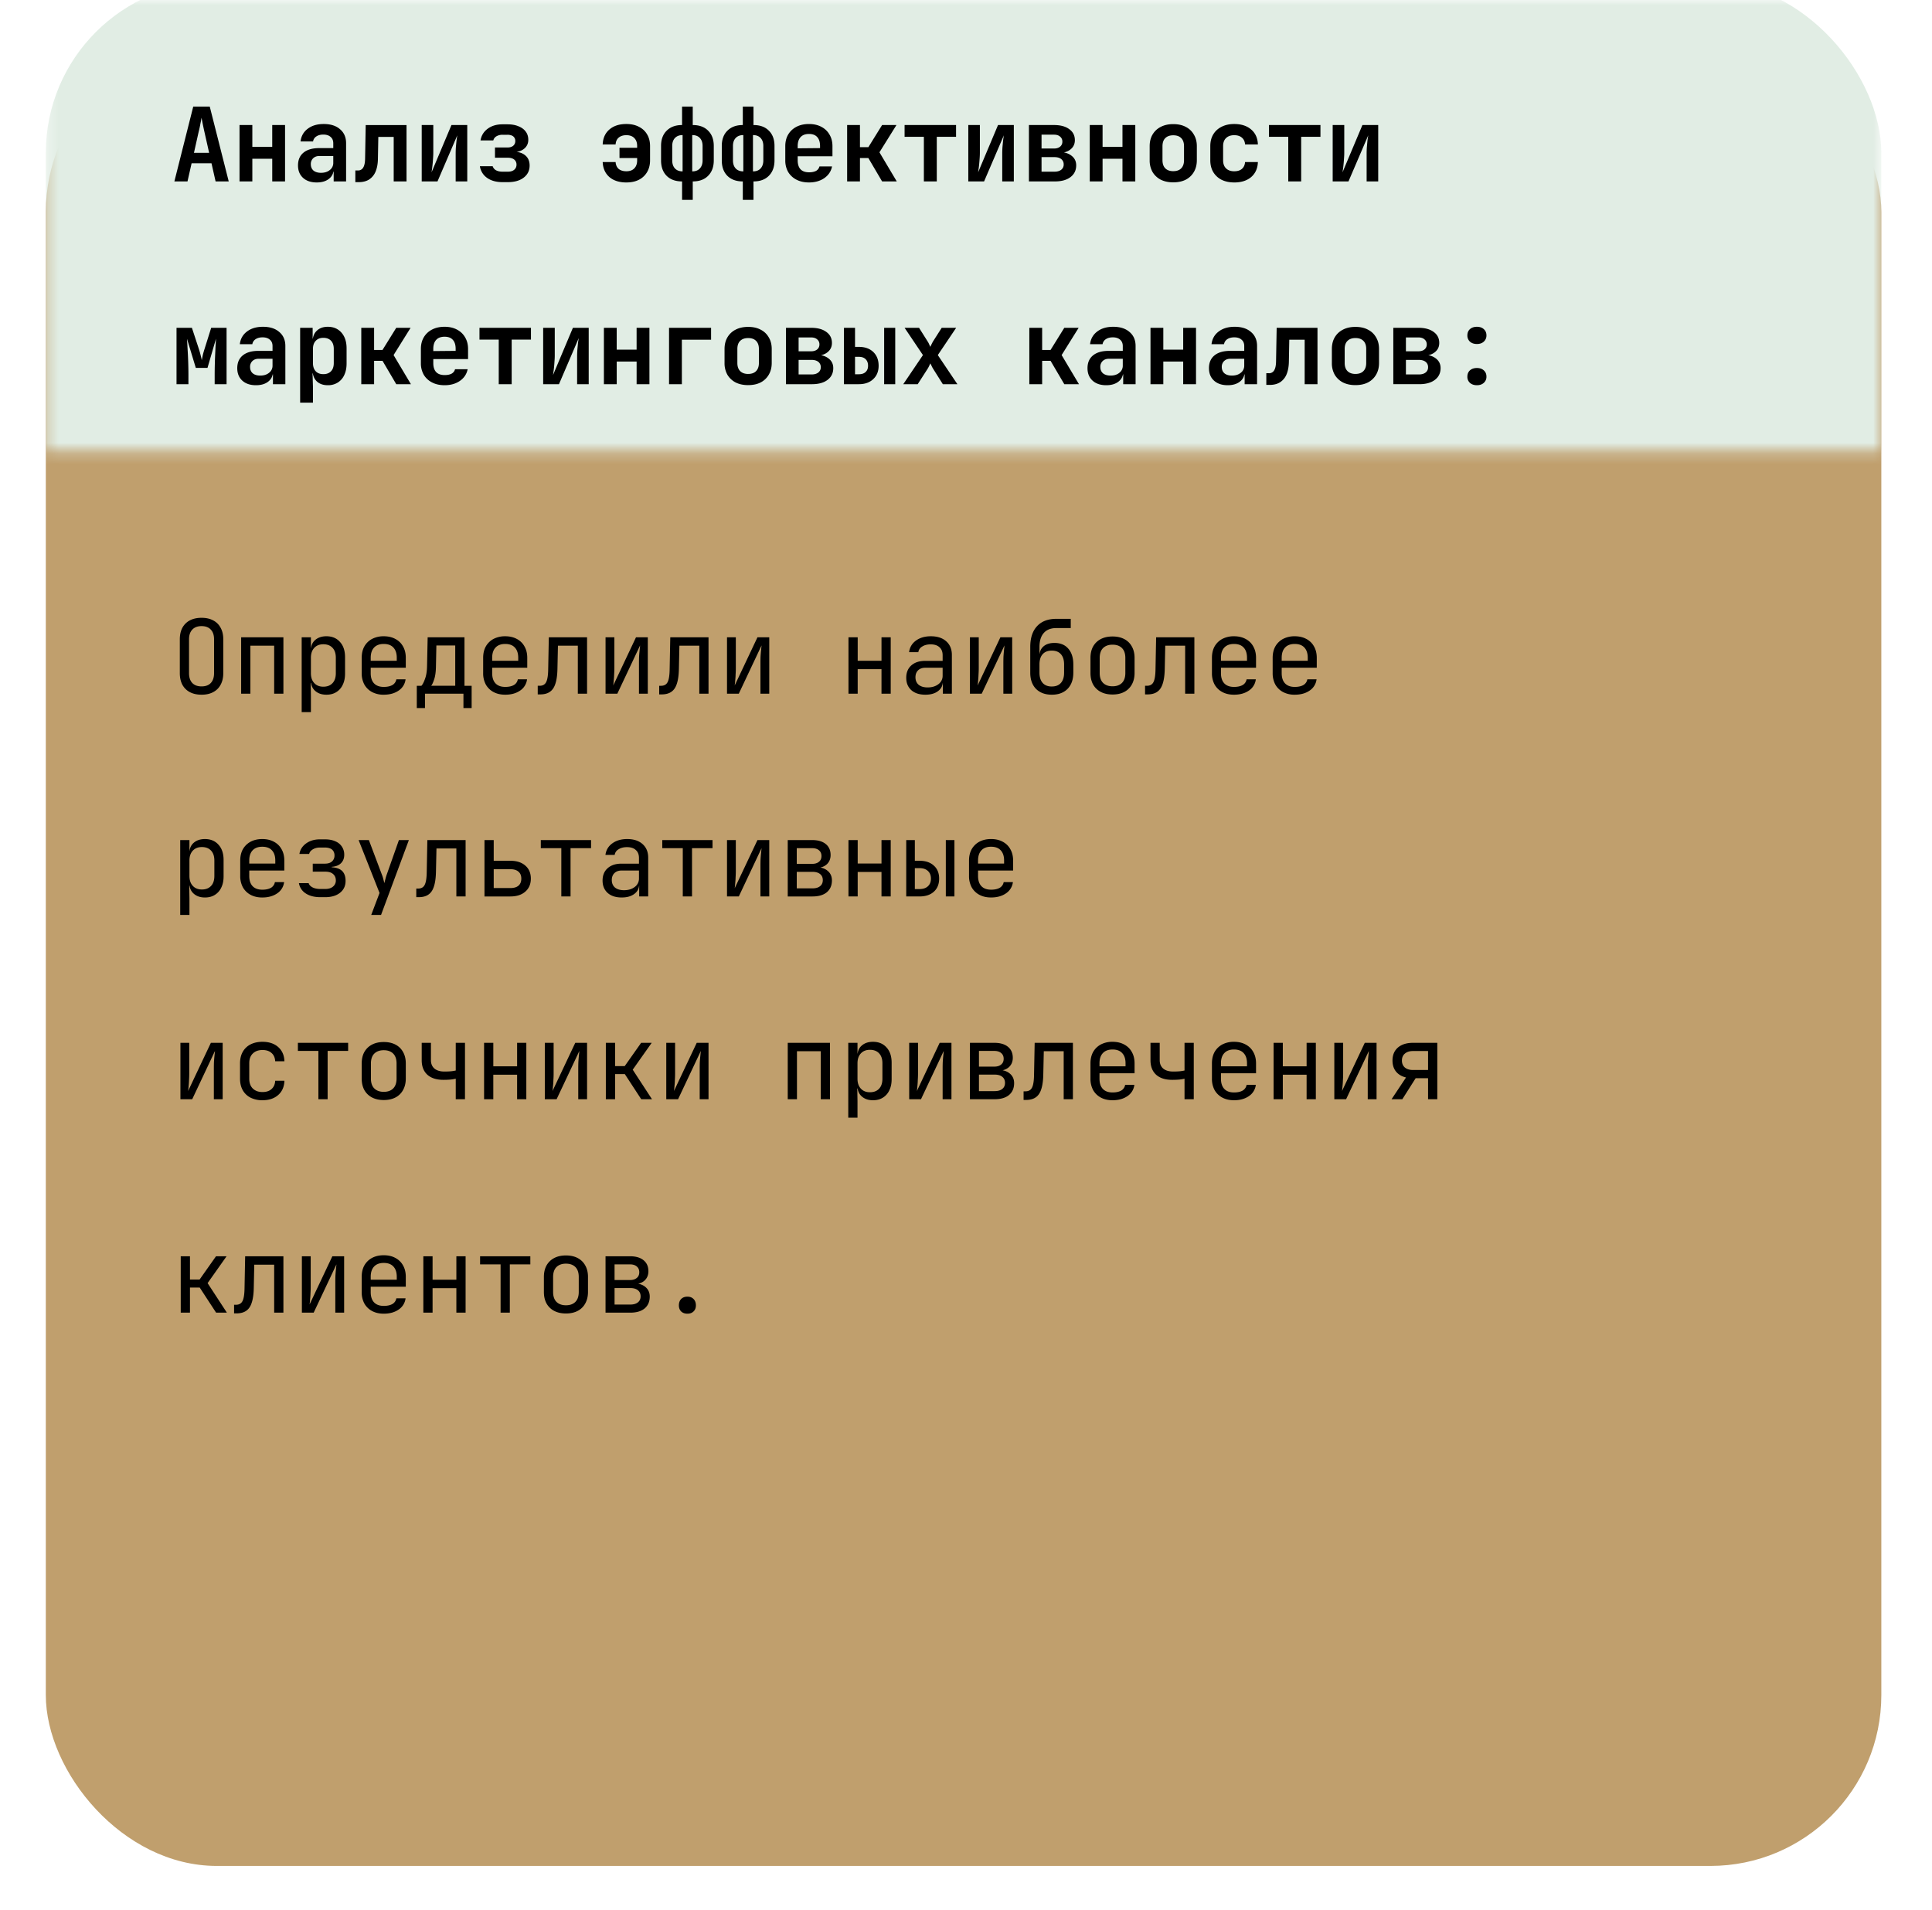 <svg width="181" height="179" fill="none" xmlns="http://www.w3.org/2000/svg"><g filter="url(#filter0_d_394_1466)"><rect x="4.292" width="171.961" height="171" rx="16.011" fill="#C09F6D"/></g><mask id="a" style="mask-type:alpha" maskUnits="userSpaceOnUse" x="4" y="0" width="173" height="43"><path fill="#C9D9CD" d="M4.292 0h171.961v42.27H4.292z"/></mask><g mask="url(#a)"><rect x="4.292" y="-1.69" width="171.961" height="118.355" rx="16.011" fill="#E1EDE4"/></g><path d="M16.336 17l1.768-7.013h1.547L21.428 17h-1.23l-.384-1.7H17.95l-.384 1.7h-1.23zm1.835-2.68h1.422l-.423-1.883a47.22 47.22 0 01-.182-.846 19.948 19.948 0 01-.106-.557c-.02.115-.054.301-.106.557-.044.25-.105.529-.182.836l-.423 1.893zM22.44 17v-5.284h1.2v2.046h1.864v-2.046h1.201V17h-1.2v-2.123H23.64V17h-1.201zm7.236.096c-.544 0-.973-.144-1.287-.432-.314-.288-.47-.676-.47-1.163 0-.518.172-.919.518-1.2.346-.282.836-.423 1.47-.423h1.316v-.452c0-.256-.083-.454-.25-.595-.166-.148-.394-.221-.682-.221-.262 0-.48.057-.653.173a.675.675 0 00-.308.47h-1.172c.058-.5.282-.896.673-1.19.39-.296.89-.443 1.499-.443.646 0 1.156.164 1.527.49.378.32.567.756.567 1.307V17H31.26v-.922h-.192l.192-.26c0 .391-.144.702-.432.932-.288.23-.672.346-1.153.346zm.394-.903c.34 0 .615-.086.826-.26a.82.82 0 00.327-.672v-.643h-1.297c-.243 0-.439.07-.586.21a.736.736 0 00-.22.558c0 .25.082.448.249.596.173.14.407.211.701.211zm3.22.874v-1.095h.241a.54.54 0 00.49-.26c.115-.179.176-.46.183-.845l.057-3.15h3.824V17h-1.201v-4.17h-1.441l-.039 2.105c-.012.46-.09.851-.23 1.172a1.609 1.609 0 01-.605.72c-.263.16-.583.24-.961.24h-.317zM39.509 17v-5.284h1.085v2.604c0 .166-.01.365-.028.595a13.998 13.998 0 01-.135 1.23l1.864-4.429h1.48V17h-1.086v-2.603c0-.173.006-.366.019-.577.02-.211.038-.42.058-.624.025-.205.05-.378.077-.519L40.987 17h-1.48zm7.563.067c-.576 0-1.054-.131-1.431-.394a1.621 1.621 0 01-.683-1.095h1.201a.645.645 0 00.308.375c.166.09.368.134.605.134h.51c.249 0 .444-.057.585-.173a.592.592 0 00.221-.48.586.586 0 00-.211-.48c-.141-.116-.34-.173-.596-.173h-1.21v-.96h1.162c.237 0 .42-.055.548-.164a.55.55 0 00.192-.442.524.524 0 00-.336-.519 1.062 1.062 0 00-.404-.067h-.451a1.1 1.1 0 00-.577.144.613.613 0 00-.288.384h-1.2c.076-.454.3-.82.672-1.095.371-.275.835-.413 1.392-.413h.452c.404 0 .75.06 1.038.183.294.115.522.281.682.5.16.21.24.467.24.768 0 .333-.122.605-.365.816-.244.212-.567.324-.97.336v-.038c.46.013.82.134 1.075.365.257.224.385.535.385.932 0 .474-.186.852-.557 1.134-.366.281-.859.422-1.48.422h-.51zm11.61.03c-.666 0-1.198-.17-1.595-.51-.39-.346-.599-.813-.624-1.403h1.21c.02.276.115.49.288.644.18.147.42.22.72.22.321 0 .568-.089.74-.268.18-.18.27-.432.27-.759v-.211h-1.653v-.961h1.653v-.163c0-.327-.09-.577-.27-.75-.172-.179-.419-.269-.74-.269-.3 0-.54.077-.72.23-.173.148-.269.36-.288.635h-1.21c.025-.59.233-1.054.624-1.393.397-.346.929-.519 1.595-.519.455 0 .845.087 1.172.26.333.166.589.403.768.71.186.308.279.676.279 1.105v1.326c0 .423-.093.791-.279 1.105a1.857 1.857 0 01-.768.72c-.327.167-.718.25-1.172.25zm5.219 1.632V17c-.615 0-1.099-.176-1.45-.528-.347-.353-.52-.833-.52-1.441v-1.355c0-.608.176-1.085.529-1.431.352-.353.832-.529 1.44-.529V9.987h1v1.73c.615 0 1.095.175 1.44.528.353.346.53.823.53 1.431v1.355c0 .608-.177 1.088-.53 1.44-.345.353-.825.529-1.44.529v1.73h-1zm.048-2.67v-3.401c-.301 0-.538.09-.711.269-.173.18-.26.429-.26.75v1.354c0 .32.087.573.26.759.173.179.41.268.71.268zm.903 0c.307 0 .544-.09.71-.27.174-.185.26-.438.26-.758v-1.355c0-.32-.086-.57-.26-.75-.166-.179-.403-.268-.71-.268v3.4zm4.738 2.67V17c-.614 0-1.098-.176-1.45-.528-.346-.353-.519-.833-.519-1.441v-1.355c0-.608.176-1.085.528-1.431.353-.353.833-.529 1.441-.529V9.987h1v1.73c.614 0 1.095.175 1.44.528.353.346.529.823.529 1.431v1.355c0 .608-.176 1.088-.529 1.44-.345.353-.826.529-1.44.529v1.73h-1zm.048-2.67v-3.401c-.3 0-.538.09-.71.269-.173.18-.26.429-.26.75v1.354c0 .32.087.573.26.759.172.179.41.268.71.268zm.903 0c.308 0 .545-.09.711-.27.173-.185.26-.438.26-.758v-1.355c0-.32-.087-.57-.26-.75-.166-.179-.403-.268-.71-.268v3.4zm5.248 1.037c-.448 0-.839-.086-1.172-.26a1.923 1.923 0 01-.778-.72 2.17 2.17 0 01-.269-1.095v-1.326c0-.416.09-.778.269-1.085.186-.314.445-.557.778-.73.333-.173.724-.26 1.172-.26.442 0 .826.087 1.153.26.333.172.59.416.769.73.185.307.278.669.278 1.085v.951h-3.257v.375c0 .371.09.653.27.845.179.186.444.279.797.279.269 0 .486-.045.653-.134a.642.642 0 00.317-.414h1.182c-.09.455-.333.82-.73 1.096-.391.269-.868.403-1.432.403zm1.038-3.122v-.288c0-.365-.087-.644-.26-.836-.173-.199-.432-.298-.778-.298-.346 0-.608.1-.788.298-.179.198-.269.48-.269.845v.202l2.181-.02-.086.097zM79.364 17v-5.284h1.201v2.075h.788l1.287-2.075h1.345l-1.594 2.556L84.014 17H82.64l-1.287-2.19h-.788V17h-1.2zm7.189 0v-4.179h-1.806v-1.105h4.822v1.105h-1.806V17h-1.21zm4.162 0v-5.284H91.8v2.604c0 .166-.01.365-.028.595a13.998 13.998 0 01-.135 1.23l1.864-4.429h1.48V17h-1.086v-2.603c0-.173.006-.366.019-.577.02-.211.038-.42.058-.624.025-.205.05-.378.076-.519L92.194 17h-1.48zm5.68 0v-5.284h2.344c.608 0 1.085.128 1.431.385.353.25.529.595.529 1.037 0 .359-.138.647-.413.865-.269.217-.628.326-1.076.326v-.086c.486 0 .877.115 1.172.346.294.224.442.525.442.903 0 .467-.18.835-.538 1.104-.353.27-.84.404-1.46.404h-2.431zm1.181-.913h1.211c.269 0 .48-.06.634-.182a.593.593 0 00.23-.49.613.613 0 00-.23-.51c-.154-.121-.365-.182-.634-.182h-1.21v1.364zm0-2.17h1.173c.237 0 .425-.058.566-.174a.576.576 0 00.212-.47.576.576 0 00-.212-.471c-.134-.122-.323-.183-.566-.183h-1.172v1.297zM102.094 17v-5.284h1.201v2.046h1.864v-2.046h1.201V17h-1.201v-2.123h-1.864V17h-1.201zm7.822.087c-.448 0-.838-.084-1.172-.25a1.943 1.943 0 01-.768-.72 2.2 2.2 0 01-.269-1.106v-1.306c0-.423.09-.788.269-1.095.186-.314.442-.554.768-.72.334-.174.724-.26 1.172-.26.455 0 .846.086 1.173.26.326.166.579.406.758.72.186.307.279.669.279 1.085v1.316c0 .423-.093.791-.279 1.105a1.871 1.871 0 01-.758.72c-.327.167-.718.25-1.173.25zm0-1.048c.321 0 .567-.086.74-.26.18-.178.269-.435.269-.768v-1.306c0-.34-.089-.596-.269-.769-.173-.173-.419-.259-.74-.259-.313 0-.56.086-.739.26-.18.172-.269.428-.269.768v1.306c0 .333.089.59.269.769.179.173.426.26.739.26zm5.709 1.057c-.448 0-.842-.083-1.181-.25a1.918 1.918 0 01-.778-.72c-.186-.314-.279-.682-.279-1.105v-1.326c0-.429.093-.797.279-1.104.185-.308.445-.545.778-.711.339-.173.733-.26 1.181-.26.666 0 1.198.173 1.595.519.397.34.605.804.625 1.393h-1.201c-.02-.275-.119-.487-.298-.634-.173-.154-.413-.23-.721-.23-.32 0-.573.089-.759.268-.185.173-.278.423-.278.75v1.335c0 .327.093.58.278.759.186.18.439.269.759.269.308 0 .548-.074.721-.221.179-.154.278-.368.298-.644h1.201c-.02.59-.228 1.057-.625 1.403-.397.34-.929.51-1.595.51zm5.066-.096v-4.179h-1.806v-1.105h4.822v1.105h-1.806V17h-1.21zm4.162 0v-5.284h1.085v2.604c0 .166-.009.365-.028.595a13.964 13.964 0 01-.135 1.23l1.864-4.429h1.479V17h-1.085v-2.603c0-.173.006-.366.019-.577l.057-.624c.026-.205.052-.378.077-.519L126.332 17h-1.479zM16.538 36v-5.284h1.441l.653 1.989c.07.218.128.423.173.615.051.192.083.336.096.432l.087-.432c.044-.192.102-.397.173-.615l.624-1.989h1.441V36h-1.114v-.903a45.428 45.428 0 01.038-1.71l.039-.894.048-.758-.798 2.737h-1.095l-.826-2.728c.02.27.038.602.058 1 .025.39.044.794.057 1.21.013.41.02.79.02 1.143V36h-1.115zm7.448.096c-.545 0-.974-.144-1.288-.432-.314-.288-.47-.676-.47-1.163 0-.518.173-.919.518-1.2.346-.282.836-.423 1.47-.423h1.316v-.452c0-.256-.083-.454-.25-.595-.166-.148-.393-.221-.681-.221-.263 0-.48.057-.654.173a.675.675 0 00-.307.47h-1.172c.057-.5.282-.896.672-1.19.39-.296.89-.443 1.499-.443.647 0 1.156.163 1.527.49.378.32.567.756.567 1.307V36h-1.162v-.922h-.192l.192-.26c0 .391-.144.702-.433.932-.288.23-.672.346-1.152.346zm.393-.903c.34 0 .615-.086.827-.26a.82.82 0 00.326-.672v-.644h-1.297c-.243 0-.438.071-.586.212a.736.736 0 00-.22.557c0 .25.083.448.25.596.172.14.406.211.7.211zm3.74 2.536v-7.013h1.172v1.009h.269l-.269.279c0-.43.128-.766.384-1.01.256-.249.602-.374 1.038-.374.531 0 .957.183 1.277.548.32.365.48.855.48 1.47v1.431c0 .41-.073.769-.22 1.076a1.623 1.623 0 01-.605.701 1.7 1.7 0 01-.932.25c-.436 0-.782-.122-1.038-.365-.256-.25-.384-.59-.384-1.018l.269.278h-.279l.039 1.259v1.48h-1.201zm2.171-2.67c.308 0 .548-.09.72-.27.174-.179.26-.435.26-.768v-1.326c0-.333-.086-.589-.26-.768-.172-.18-.412-.27-.72-.27-.3 0-.538.094-.71.28-.174.179-.26.432-.26.758v1.326c0 .327.086.583.26.769.172.179.41.269.71.269zm3.557.941v-5.284h1.201v2.075h.788l1.287-2.075h1.345l-1.595 2.556L38.497 36h-1.374l-1.287-2.19h-.788V36h-1.2zm7.803.096c-.448 0-.839-.086-1.172-.26a1.923 1.923 0 01-.778-.72 2.17 2.17 0 01-.269-1.095v-1.326c0-.416.09-.778.27-1.085.185-.314.444-.558.777-.73.333-.173.724-.26 1.172-.26.442 0 .826.087 1.153.26.333.172.59.416.769.73.185.307.278.669.278 1.085v.951h-3.257v.375c0 .371.09.653.27.845.179.186.445.279.797.279.269 0 .487-.045.653-.135a.642.642 0 00.317-.413h1.182c-.09.455-.333.82-.73 1.096-.391.269-.868.403-1.432.403zm1.038-3.122v-.288c0-.365-.087-.644-.26-.836-.172-.199-.432-.298-.778-.298-.346 0-.608.1-.788.298-.179.198-.269.48-.269.845v.202l2.181-.02-.086.097zM46.725 36v-4.179H44.92v-1.105h4.823v1.105h-1.806V36h-1.21zm4.162 0v-5.284h1.086v2.604c0 .166-.01.365-.029.595a10.96 10.96 0 01-.058.663c-.025.218-.05.407-.077.567l1.864-4.429h1.48V36h-1.086v-2.603c0-.173.007-.365.02-.577.018-.211.038-.42.057-.624a9.79 9.79 0 01.077-.519L52.367 36h-1.48zm5.69 0v-5.284h1.2v2.047h1.864v-2.047h1.201V36h-1.2v-2.123h-1.864V36h-1.201zm6.103 0v-5.284h3.938v1.115h-2.737V36H62.68zm7.409.087c-.448 0-.84-.084-1.172-.25a1.938 1.938 0 01-.769-.72 2.2 2.2 0 01-.269-1.106v-1.306c0-.423.09-.788.27-1.095a1.84 1.84 0 01.768-.72c.333-.174.724-.26 1.172-.26.455 0 .845.086 1.172.26.327.166.58.406.759.72.186.307.279.669.279 1.085v1.316c0 .423-.093.791-.28 1.105a1.848 1.848 0 01-.758.72c-.327.167-.717.25-1.172.25zm0-1.048c.32 0 .567-.086.74-.26.179-.178.269-.435.269-.768v-1.306c0-.34-.09-.596-.27-.769-.172-.173-.419-.259-.74-.259-.313 0-.56.086-.739.26-.18.172-.269.428-.269.768v1.306c0 .333.09.59.27.769.178.173.425.26.739.26zm3.547.961v-5.284h2.344c.609 0 1.086.128 1.432.385.352.25.528.595.528 1.037 0 .359-.138.647-.413.865-.269.217-.628.326-1.076.326v-.086c.487 0 .878.115 1.172.346.295.224.442.525.442.903 0 .467-.18.836-.538 1.105-.352.268-.839.403-1.46.403h-2.43zm1.182-.913h1.21c.27 0 .48-.06.634-.182a.593.593 0 00.231-.49.613.613 0 00-.23-.51c-.154-.121-.366-.182-.635-.182h-1.21v1.364zm0-2.17h1.172c.237 0 .426-.058.567-.174a.576.576 0 00.211-.47.576.576 0 00-.211-.471c-.135-.122-.324-.183-.567-.183h-1.172v1.297zM79.067 36v-5.284h1.037v1.787h.356c.57 0 1.021.16 1.354.48.333.32.5.75.5 1.288 0 .525-.17.944-.51 1.258-.333.314-.78.471-1.344.471h-1.393zm1.037-.932h.356c.275 0 .486-.07.634-.211.153-.141.23-.336.23-.586 0-.263-.077-.468-.23-.615-.148-.147-.36-.221-.634-.221h-.356v1.633zm2.728.932v-5.284h1.038V36h-1.038zm1.79 0l1.844-2.728-1.72-2.556h1.355l.817 1.297c.05.077.096.163.134.26l.106.23a7.646 7.646 0 01.24-.49l.826-1.297h1.355l-1.72 2.556L89.694 36H88.33l-.913-1.45a2.638 2.638 0 01-.144-.27 3.88 3.88 0 00-.115-.23l-.106.23a2.657 2.657 0 01-.144.27L85.976 36h-1.354zm11.811 0v-5.284h1.201v2.075h.788l1.287-2.075h1.345l-1.595 2.556L101.083 36h-1.374l-1.287-2.19h-.788V36h-1.2zm7.208.096c-.545 0-.974-.144-1.287-.432-.314-.288-.471-.676-.471-1.163 0-.518.173-.919.519-1.2.345-.282.835-.423 1.469-.423h1.317v-.452c0-.256-.084-.454-.25-.595-.167-.148-.394-.221-.682-.221-.263 0-.481.057-.654.173a.674.674 0 00-.307.47h-1.172c.058-.5.282-.896.672-1.19.391-.296.891-.443 1.499-.443.647 0 1.156.163 1.528.49.377.32.566.756.566 1.307V36h-1.162v-.922h-.192l.192-.26c0 .391-.144.702-.432.932-.289.23-.673.346-1.153.346zm.394-.903c.339 0 .615-.086.826-.26a.82.82 0 00.327-.672v-.644h-1.297c-.244 0-.439.071-.586.212a.733.733 0 00-.221.557c0 .25.083.448.249.596.173.14.407.211.702.211zm3.749.807v-5.284h1.201v2.047h1.863v-2.047h1.201V36h-1.201v-2.123h-1.863V36h-1.201zm7.236.096c-.544 0-.973-.144-1.287-.432-.314-.288-.471-.676-.471-1.163 0-.518.173-.919.519-1.2.346-.282.836-.423 1.47-.423h1.316v-.452c0-.256-.083-.454-.25-.595-.166-.148-.394-.221-.682-.221-.263 0-.48.057-.653.173a.676.676 0 00-.308.47h-1.172c.058-.5.282-.896.673-1.19.39-.296.89-.443 1.498-.443.647 0 1.156.163 1.528.49.378.32.567.756.567 1.307V36h-1.163v-.922h-.192l.192-.26c0 .391-.144.702-.432.932-.288.23-.673.346-1.153.346zm.394-.903c.339 0 .615-.086.826-.26a.82.82 0 00.327-.672v-.644h-1.297c-.243 0-.439.071-.586.212a.737.737 0 00-.221.557c0 .25.083.448.25.596.173.14.406.211.701.211zm3.221.874v-1.095h.24a.54.54 0 00.49-.26c.115-.179.176-.46.182-.845l.058-3.15h3.824V36h-1.201v-4.17h-1.441l-.039 2.105c-.013.46-.089.851-.23 1.172a1.604 1.604 0 01-.606.72c-.262.16-.582.24-.96.24h-.317zm8.35.02c-.448 0-.839-.084-1.172-.25a1.943 1.943 0 01-.768-.72 2.2 2.2 0 01-.269-1.106v-1.306c0-.423.09-.788.269-1.095.186-.314.442-.554.768-.72.333-.174.724-.26 1.172-.26.455 0 .846.086 1.172.26.327.166.58.406.759.72.186.307.279.669.279 1.085v1.316c0 .423-.093.791-.279 1.105a1.868 1.868 0 01-.759.72c-.326.167-.717.25-1.172.25zm0-1.048c.321 0 .567-.086.74-.26.18-.178.269-.435.269-.768v-1.306c0-.34-.089-.596-.269-.769-.173-.173-.419-.259-.74-.259-.313 0-.56.086-.739.26-.18.172-.269.428-.269.768v1.306c0 .333.089.59.269.769.179.173.426.26.739.26zm3.548.961v-5.284h2.344c.608 0 1.085.128 1.431.385.353.25.529.595.529 1.037 0 .359-.138.647-.413.865-.269.217-.628.326-1.076.326v-.086c.486 0 .877.115 1.172.346.294.224.442.525.442.903 0 .467-.18.836-.538 1.105-.353.268-.839.403-1.461.403h-2.43zm1.181-.913h1.211c.269 0 .48-.06.634-.182a.591.591 0 00.23-.49.612.612 0 00-.23-.51c-.154-.121-.365-.182-.634-.182h-1.211v1.364zm0-2.17h1.172c.237 0 .426-.058.567-.174a.576.576 0 00.212-.47.576.576 0 00-.212-.471c-.134-.122-.323-.183-.567-.183h-1.172v1.297zm6.651-.683c-.269 0-.487-.074-.653-.22a.775.775 0 01-.241-.587c0-.243.08-.439.241-.586.166-.147.384-.22.653-.22s.483.073.643.22c.167.147.25.343.25.586a.761.761 0 01-.25.586c-.16.148-.374.221-.643.221zm0 3.862c-.269 0-.487-.074-.653-.22a.756.756 0 01-.241-.587c0-.243.08-.439.241-.586.166-.147.384-.22.653-.22s.483.073.643.22c.167.147.25.343.25.586a.743.743 0 01-.25.586c-.16.147-.374.221-.643.221zm-119.483 29c-.423 0-.788-.08-1.095-.24a1.697 1.697 0 01-.701-.692c-.16-.307-.24-.67-.24-1.085v-3.17c0-.423.08-.785.24-1.086.166-.301.4-.532.7-.692.308-.16.673-.24 1.096-.24.423 0 .785.08 1.086.24.307.16.54.39.7.692.167.3.25.66.25 1.076v3.18c0 .416-.083.778-.25 1.085-.16.301-.393.532-.7.692-.301.16-.663.24-1.086.24zm0-.778c.378 0 .666-.106.865-.317.205-.218.307-.525.307-.922v-3.17c0-.398-.102-.702-.307-.913-.199-.218-.487-.327-.865-.327-.371 0-.66.109-.865.327-.204.211-.307.515-.307.912v3.17c0 .398.102.705.307.923.205.211.494.317.865.317zm3.71.682v-5.284h3.959V65h-.865v-4.496h-2.229V65h-.864zm5.671 1.73v-7.014h.865v1.009h.173l-.173.202c0-.404.131-.72.394-.951.269-.237.62-.356 1.056-.356.532 0 .955.176 1.268.529.32.345.48.823.48 1.431v1.547c0 .403-.073.752-.22 1.047a1.57 1.57 0 01-.605.682c-.257.16-.564.24-.923.24-.429 0-.778-.118-1.047-.355-.269-.237-.403-.554-.403-.951l.173.201h-.192l.019 1.201v1.537h-.865zm2.027-2.383c.365 0 .65-.11.855-.327.212-.218.317-.531.317-.941v-1.441c0-.41-.105-.724-.317-.942-.205-.218-.49-.326-.855-.326-.352 0-.634.112-.845.336-.212.224-.317.535-.317.932v1.44c0 .398.105.708.317.932.211.225.493.337.845.337zm5.661.75a2.31 2.31 0 01-1.095-.25 1.807 1.807 0 01-.72-.702 2.204 2.204 0 01-.25-1.066v-1.441c0-.41.083-.766.25-1.067a1.8 1.8 0 01.72-.701 2.31 2.31 0 011.095-.25c.416 0 .778.084 1.085.25.314.166.554.4.721.701.173.301.26.657.26 1.067v.931H34.73v.51c0 .416.106.736.317.96.211.218.512.327.903.327.333 0 .602-.058.807-.173a.763.763 0 00.375-.538h.864a1.472 1.472 0 01-.653 1.057c-.372.256-.836.384-1.393.384zm1.22-3.104v-.355c0-.417-.106-.737-.317-.961-.205-.224-.506-.336-.903-.336-.39 0-.692.112-.903.336-.211.224-.317.544-.317.96v.28h2.507l-.067.076zm1.876 4.352V64.26h.432c.109-.109.221-.323.336-.643.122-.32.186-.727.193-1.22l.057-2.68h3.449v4.543h.672v2.085h-.768V65h-3.603v1.345h-.768zm1.345-2.085h2.257v-3.775h-1.767l-.039 1.93c-.006.507-.06.917-.163 1.23-.102.314-.199.52-.288.615zm6.938.836c-.416 0-.781-.083-1.095-.25a1.807 1.807 0 01-.72-.701 2.204 2.204 0 01-.25-1.066v-1.441c0-.41.083-.766.25-1.067.172-.3.413-.535.72-.701a2.31 2.31 0 011.095-.25c.417 0 .778.084 1.086.25.314.166.554.4.72.701.173.301.26.657.26 1.067v.931H46.11v.51c0 .416.106.736.317.96.212.218.513.327.903.327.333 0 .602-.058.807-.173a.763.763 0 00.375-.538h.864a1.472 1.472 0 01-.653 1.057c-.371.256-.835.384-1.393.384zm1.22-3.103v-.355c0-.417-.105-.737-.317-.961-.205-.224-.506-.336-.903-.336-.39 0-.691.112-.903.336-.211.224-.317.544-.317.96v.28h2.508l-.068.076zm1.828 3.074v-.807h.173c.295 0 .5-.115.615-.346.122-.23.186-.643.192-1.239l.058-2.959h3.583V65h-.865v-4.496h-1.863l-.048 2.21c-.013.557-.077 1.008-.192 1.354-.11.346-.282.599-.52.76-.23.16-.534.24-.912.24h-.22zM56.731 65v-5.284h.826v2.882c0 .186-.007.381-.02.586-.006.205-.019.4-.038.586-.013.18-.029.333-.048.461l2.133-4.515h1.105V65h-.827v-2.882c0-.186.004-.381.01-.586.013-.205.029-.4.048-.586l.048-.47L57.835 65h-1.104zm5.026.067v-.807h.173c.295 0 .5-.115.615-.346.122-.23.186-.643.192-1.239l.058-2.959h3.583V65h-.864v-4.496H63.65l-.048 2.21c-.013.557-.077 1.008-.192 1.354-.11.346-.282.599-.519.76-.23.16-.535.24-.913.24h-.22zM68.11 65v-5.284h.826v2.882c0 .186-.006.381-.02.586-.005.205-.018.4-.037.586a6.21 6.21 0 01-.049.461l2.133-4.515h1.105V65h-.826v-2.882c0-.186.003-.381.01-.586.012-.205.028-.4.047-.586l.048-.47L69.215 65H68.11zm11.38 0v-5.284h.864v2.2h2.229v-2.2h.864V65h-.864v-2.296h-2.23V65h-.864zm7.207.096c-.557 0-.996-.14-1.316-.423-.32-.288-.48-.675-.48-1.162 0-.493.16-.88.48-1.163.32-.281.752-.422 1.296-.422h1.634v-.529c0-.326-.1-.576-.298-.749-.192-.18-.468-.269-.826-.269-.314 0-.577.067-.788.202a.718.718 0 00-.365.528h-.865c.058-.454.273-.816.644-1.085.371-.27.836-.404 1.393-.404.608 0 1.089.157 1.44.471.353.314.53.74.53 1.278V65h-.846v-1.009h-.144l.144-.144c0 .384-.15.689-.452.913-.294.224-.688.336-1.181.336zm.211-.682c.41 0 .746-.103 1.009-.307a.957.957 0 00.394-.788v-.75h-1.614c-.288 0-.516.08-.682.24-.167.16-.25.379-.25.654 0 .294.1.528.298.701.205.167.486.25.845.25zm3.96.586v-5.284h.827v2.882c0 .186-.007.381-.02.586-.006.205-.019.4-.038.586a6.1 6.1 0 01-.048.461l2.133-4.515h1.105V65H94v-2.882c0-.186.004-.381.01-.586.013-.205.029-.4.048-.586l.048-.47L91.973 65h-1.105zm7.67.096c-.622 0-1.115-.183-1.48-.547-.359-.372-.538-.878-.538-1.518v-2.402c0-.846.211-1.495.634-1.95.422-.461 1.028-.692 1.816-.692h1.344v.865H98.97c-.52 0-.913.153-1.182.46-.27.302-.404.74-.404 1.317v.624h.135l-.135.193c.007-.378.135-.673.385-.884.25-.212.589-.317 1.018-.317.557 0 .99.179 1.297.538.314.358.471.851.471 1.48v.768c0 .429-.08.797-.241 1.104-.16.308-.39.545-.691.711-.301.167-.663.25-1.086.25zm0-.769c.37 0 .656-.112.854-.336.199-.224.298-.544.298-.96v-.769c0-.416-.1-.736-.298-.96-.198-.225-.483-.337-.855-.337-.371 0-.656.112-.855.336-.198.218-.298.538-.298.961v.769c0 .416.1.736.298.96.199.224.484.337.855.337zm5.689.75c-.423 0-.788-.08-1.095-.24a1.742 1.742 0 01-.721-.692c-.166-.307-.25-.67-.25-1.086v-1.402c0-.423.084-.785.25-1.086.173-.3.413-.531.721-.691.307-.16.672-.24 1.095-.24.423 0 .788.08 1.095.24.307.16.544.39.711.691.173.301.259.66.259 1.076v1.412c0 .417-.086.779-.259 1.086a1.689 1.689 0 01-.711.692c-.307.16-.672.24-1.095.24zm0-.769c.378 0 .672-.105.884-.317.211-.211.317-.522.317-.932v-1.402c0-.41-.106-.72-.317-.932-.212-.211-.506-.317-.884-.317-.372 0-.666.106-.884.317-.211.211-.317.522-.317.932v1.402c0 .41.106.72.317.932.218.212.512.317.884.317zm3.048.76v-.808h.173c.294 0 .499-.115.614-.346.122-.23.186-.643.193-1.239l.057-2.959h3.583V65h-.864v-4.496h-1.864l-.048 2.21c-.013.557-.077 1.008-.192 1.354-.109.346-.282.599-.519.76-.23.16-.535.24-.912.24h-.221zm8.331.028c-.416 0-.781-.083-1.095-.25a1.812 1.812 0 01-.721-.701 2.21 2.21 0 01-.249-1.066v-1.441c0-.41.083-.766.249-1.067.173-.3.414-.535.721-.701a2.31 2.31 0 011.095-.25c.416 0 .778.084 1.086.25.314.166.554.4.72.701.173.301.26.657.26 1.067v.931h-3.286v.51c0 .416.106.736.317.96.211.218.512.327.903.327.333 0 .602-.058.807-.173a.764.764 0 00.375-.538h.864a1.469 1.469 0 01-.653 1.057c-.371.256-.836.384-1.393.384zm1.22-3.103v-.355c0-.417-.105-.737-.317-.961-.205-.224-.506-.336-.903-.336-.391 0-.692.112-.903.336-.211.224-.317.544-.317.96v.28h2.507l-.067.076zm4.47 3.103a2.3 2.3 0 01-1.095-.25 1.806 1.806 0 01-.721-.701 2.21 2.21 0 01-.25-1.066v-1.441c0-.41.084-.766.25-1.067.173-.3.413-.535.721-.701a2.3 2.3 0 011.095-.25c.416 0 .778.084 1.085.25.314.166.554.4.721.701.173.301.259.657.259 1.067v.931h-3.285v.51c0 .416.105.736.317.96.211.218.512.327.903.327.333 0 .602-.058.807-.173a.76.76 0 00.374-.538h.865a1.472 1.472 0 01-.653 1.057c-.372.256-.836.384-1.393.384zm1.22-3.103v-.355c0-.417-.106-.737-.317-.961-.205-.224-.506-.336-.903-.336-.391 0-.692.112-.903.336-.212.224-.317.544-.317.96v.28h2.507l-.067.076zM16.884 85.73v-7.013h.864v1.009h.173l-.173.202c0-.404.132-.72.394-.951.27-.237.622-.356 1.057-.356.532 0 .954.176 1.268.529.32.345.48.823.48 1.431v1.547c0 .403-.073.752-.22 1.047a1.57 1.57 0 01-.606.682c-.256.16-.563.24-.922.24-.43 0-.778-.118-1.047-.355-.27-.237-.404-.554-.404-.951l.173.201h-.192l.02 1.201v1.537h-.865zm2.027-2.382c.365 0 .65-.11.855-.327.211-.218.317-.531.317-.941v-1.441c0-.41-.106-.724-.317-.942-.205-.218-.49-.326-.855-.326-.352 0-.634.112-.846.336-.21.224-.317.535-.317.932v1.44c0 .398.106.708.317.932.212.225.494.337.846.337zm5.66.75c-.416 0-.78-.084-1.095-.25a1.807 1.807 0 01-.72-.702 2.204 2.204 0 01-.25-1.066v-1.441c0-.41.084-.766.25-1.067.173-.3.413-.534.72-.701.314-.166.68-.25 1.096-.25.416 0 .778.084 1.085.25.314.166.554.4.72.701.174.301.26.657.26 1.067v.931h-3.285v.51c0 .416.105.736.317.96.211.218.512.327.903.327.333 0 .602-.058.807-.173a.763.763 0 00.374-.538h.865a1.472 1.472 0 01-.653 1.057c-.372.256-.836.384-1.393.384zm1.22-3.104v-.355c0-.417-.105-.737-.316-.961-.205-.224-.506-.336-.903-.336-.391 0-.692.112-.903.336-.212.224-.317.544-.317.96v.28h2.507l-.067.076zm4.22 3.074c-.557 0-1.015-.118-1.373-.355a1.412 1.412 0 01-.634-.96h.912c.045.16.164.29.356.393.198.103.445.154.74.154h.451c.314 0 .557-.074.73-.221a.71.71 0 00.27-.577c0-.256-.087-.458-.26-.605-.167-.147-.413-.22-.74-.22h-1.162v-.75h1.133c.295 0 .519-.07.673-.212a.72.72 0 00.23-.557.727.727 0 00-.105-.403.61.61 0 00-.298-.25 1.243 1.243 0 00-.49-.086h-.48a1.23 1.23 0 00-.663.172c-.186.116-.298.257-.337.423h-.912c.064-.397.272-.724.624-.98.353-.256.782-.384 1.288-.384h.48c.378 0 .701.06.97.183a1.321 1.321 0 01.835 1.277c0 .314-.102.574-.307.778-.204.199-.493.311-.864.337v.038c.455.032.785.154.99.365.204.212.307.516.307.913 0 .467-.173.839-.519 1.114-.346.276-.81.413-1.393.413h-.451zm4.768 1.662l.778-2.056-1.96-4.957h.961l1.23 3.267a2.9 2.9 0 01.125.393l.096.375c.025-.102.057-.227.096-.375.038-.153.077-.285.115-.393l1.153-3.267h.932L35.7 85.73h-.922zm4.22-1.662v-.807h.173c.294 0 .5-.115.614-.346.122-.23.186-.643.193-1.239l.057-2.959h3.584V84h-.865v-4.496h-1.864l-.048 2.21c-.013.557-.077 1.008-.192 1.354-.109.346-.282.599-.519.76-.23.16-.534.24-.912.24h-.221zm6.39-.067v-5.284h.865v1.94h1.557c.595 0 1.063.151 1.402.452.346.295.519.702.519 1.22 0 .513-.173.92-.519 1.22-.346.302-.813.452-1.402.452H45.39zm.865-.788h1.557c.333 0 .586-.073.759-.22.179-.154.269-.375.269-.664 0-.288-.09-.505-.27-.653-.172-.153-.425-.23-.758-.23h-1.557v1.767zm6.334.788v-4.525h-1.922v-.759h4.708v.76h-1.922V84h-.864zm5.66.096c-.557 0-.995-.14-1.316-.423-.32-.288-.48-.675-.48-1.162 0-.493.16-.88.48-1.162.32-.282.753-.423 1.297-.423h1.633v-.529c0-.326-.099-.576-.297-.749-.192-.18-.468-.269-.827-.269-.313 0-.576.067-.787.202a.717.717 0 00-.365.528h-.865c.058-.454.272-.816.644-1.085.371-.27.835-.404 1.393-.404.608 0 1.088.157 1.44.471.353.314.529.74.529 1.278V84h-.845v-1.009h-.145l.145-.144c0 .385-.15.689-.452.913-.294.224-.688.336-1.181.336zm.212-.682c.41 0 .746-.103 1.008-.307a.957.957 0 00.394-.788v-.75h-1.614c-.288 0-.515.08-.682.24-.166.16-.25.379-.25.654 0 .294.1.528.298.701.205.167.487.25.846.25zm5.507.586v-4.525h-1.921v-.759h4.707v.76h-1.921V84h-.865zm4.143 0v-5.284h.826v2.882c0 .186-.006.381-.02.586-.005.205-.018.4-.037.586-.013.18-.03.333-.049.462l2.133-4.516h1.105V84h-.826v-2.882c0-.186.003-.381.01-.586.012-.205.028-.4.047-.586l.048-.47L69.215 84H68.11zm5.69 0v-5.284h2.286c.55 0 .977.125 1.278.375.3.243.451.586.451 1.028 0 .365-.125.66-.374.884-.25.217-.58.326-.99.326v-.076c.448 0 .807.112 1.076.336.275.224.413.525.413.903 0 .474-.16.845-.48 1.114-.32.263-.769.394-1.345.394H73.8zm.845-.759h1.47c.307 0 .544-.067.71-.202.174-.134.26-.323.26-.567 0-.25-.086-.441-.26-.576-.166-.134-.403-.202-.71-.202h-1.47v1.547zm0-2.296h1.441c.269 0 .48-.064.634-.192.16-.128.24-.308.24-.538 0-.23-.077-.41-.23-.538-.154-.135-.369-.202-.644-.202h-1.441v1.47zM79.489 84v-5.284h.865v2.2h2.229v-2.2h.864V84h-.864v-2.296h-2.23V84h-.864zm5.411 0v-5.284h.807v1.94h.433c.57 0 1.018.151 1.344.452.334.295.5.702.5 1.22 0 .52-.166.93-.5 1.23-.326.295-.774.442-1.344.442H84.9zm.807-.692h.433c.339 0 .602-.086.787-.26.192-.172.288-.412.288-.72 0-.307-.096-.547-.288-.72-.185-.173-.448-.26-.787-.26h-.433v1.96zM88.61 84v-5.284h.806V84h-.806zm4.239.096c-.417 0-.782-.083-1.096-.25a1.807 1.807 0 01-.72-.701 2.203 2.203 0 01-.25-1.066v-1.441c0-.41.083-.766.25-1.067.173-.3.413-.534.72-.701.314-.166.68-.25 1.096-.25.416 0 .778.084 1.085.25.314.166.554.4.72.701.173.301.26.657.26 1.067v.931h-3.285v.51c0 .416.105.736.317.96.21.218.512.327.903.327.333 0 .602-.058.806-.173a.764.764 0 00.375-.538h.865a1.472 1.472 0 01-.654 1.057c-.37.256-.835.384-1.392.384zm1.22-3.103v-.355c0-.417-.106-.737-.317-.961-.205-.224-.506-.336-.904-.336-.39 0-.691.112-.902.336-.212.224-.317.544-.317.96v.28h2.507l-.067.076zM16.903 103v-5.284h.826v2.882c0 .186-.006.381-.019.586a8.66 8.66 0 01-.038.586 6.21 6.21 0 01-.049.461l2.133-4.515h1.105V103h-.826v-2.882c0-.186.003-.381.01-.586.012-.205.028-.4.047-.586l.049-.47L18.008 103h-1.105zm7.688.096a2.46 2.46 0 01-1.114-.24 1.73 1.73 0 01-.73-.692c-.174-.307-.26-.669-.26-1.085v-1.441c0-.423.087-.785.26-1.086a1.73 1.73 0 01.73-.692c.32-.16.691-.24 1.114-.24.608 0 1.098.163 1.47.49.371.327.567.772.586 1.335h-.865c-.02-.339-.134-.598-.346-.778-.205-.185-.486-.278-.845-.278-.378 0-.679.109-.903.326-.224.212-.336.516-.336.913v1.451c0 .397.112.704.336.922.224.218.525.327.903.327.358 0 .64-.093.845-.279.212-.186.327-.445.346-.778h.865c-.02.563-.215 1.008-.586 1.335-.372.327-.862.49-1.47.49zm5.238-.096v-4.525h-1.921v-.759h4.707v.76h-1.921V103h-.865zm6.122.077c-.423 0-.788-.08-1.095-.24a1.744 1.744 0 01-.72-.692c-.167-.307-.25-.669-.25-1.086v-1.402c0-.423.083-.785.25-1.086.172-.3.412-.531.72-.691.307-.16.672-.24 1.095-.24.423 0 .788.08 1.095.24.308.16.544.39.711.691.173.301.26.66.26 1.076v1.412c0 .417-.087.779-.26 1.086a1.684 1.684 0 01-.71.692c-.308.16-.673.24-1.096.24zm0-.769c.378 0 .672-.105.884-.317.211-.211.317-.522.317-.932v-1.402c0-.41-.106-.72-.317-.932-.212-.211-.506-.317-.884-.317-.371 0-.666.106-.884.317-.211.211-.317.522-.317.932v1.402c0 .41.106.721.317.932.218.212.513.317.884.317zm6.746.692v-1.921a4.418 4.418 0 01-.47.077 7.097 7.097 0 01-.654.028c-.653.007-1.162-.15-1.527-.47-.359-.327-.538-.782-.538-1.365v-1.633h.865v1.633c0 .327.108.586.326.779.224.185.532.278.922.278.27 0 .497-.009.682-.029a3.49 3.49 0 00.394-.067v-2.594h.865V103h-.865zm2.654 0v-5.284h.865v2.2h2.229v-2.2h.864V103h-.864v-2.296h-2.23V103h-.864zm5.69 0v-5.284h.826v2.882c0 .186-.006.381-.02.586a7.067 7.067 0 01-.038.586c-.012.18-.028.333-.047.461l2.132-4.515H55V103h-.826v-2.882c0-.186.003-.381.01-.586.012-.205.028-.4.047-.586l.048-.47L52.146 103H51.04zm5.718 0v-5.284h.865v2.181h.903l1.537-2.18h.99l-1.778 2.516L61.082 103h-1.008l-1.537-2.354h-.913V103h-.865zm5.661 0v-5.284h.826v2.882c0 .186-.006.381-.019.586a8.055 8.055 0 01-.038.586c-.013.18-.029.333-.048.461l2.133-4.515h1.104V103h-.826v-2.882c0-.186.003-.381.01-.586.013-.205.029-.4.048-.586l.048-.47L63.525 103H62.42zm11.38 0v-5.284h3.958V103h-.865v-4.496h-2.229V103H73.8zm5.67 1.729v-7.013h.865v1.009h.172l-.172.202c0-.404.13-.72.394-.951.269-.237.62-.356 1.056-.356.532 0 .955.176 1.268.529.32.345.48.823.48 1.431v1.547c0 .403-.073.752-.22 1.047a1.573 1.573 0 01-.606.682c-.256.16-.563.24-.922.24-.429 0-.778-.118-1.047-.355-.269-.237-.403-.554-.403-.951l.172.201h-.192l.02 1.201v1.537h-.865zm2.027-2.382c.365 0 .65-.109.855-.327.211-.218.317-.531.317-.941v-1.441c0-.41-.106-.724-.317-.942-.205-.218-.49-.326-.855-.326-.352 0-.634.112-.845.336-.212.224-.317.535-.317.932v1.441c0 .397.105.707.317.932.211.224.493.336.845.336zm3.682.653v-5.284h.826v2.882c0 .186-.006.381-.02.586a8.16 8.16 0 01-.038.586c-.012.18-.028.333-.048.461l2.133-4.515h1.105V103h-.826v-2.882c0-.186.003-.381.01-.586.012-.205.028-.4.047-.586l.048-.47L86.284 103h-1.105zm5.69 0v-5.284h2.286c.55 0 .977.125 1.278.375.3.243.451.586.451 1.028 0 .365-.125.66-.374.884-.25.217-.58.326-.99.326v-.077c.448 0 .807.113 1.076.337.275.224.413.525.413.903 0 .474-.16.845-.48 1.114-.32.263-.769.394-1.345.394h-2.316zm.845-.759h1.47c.307 0 .544-.067.71-.202.174-.134.26-.323.26-.566 0-.25-.086-.442-.26-.577-.166-.134-.403-.202-.71-.202h-1.47v1.547zm0-2.296h1.441c.269 0 .48-.064.634-.192.16-.128.24-.308.24-.538 0-.23-.077-.41-.23-.538-.154-.135-.369-.202-.644-.202h-1.441v1.47zm4.181 3.122v-.807h.173c.295 0 .5-.115.615-.346.122-.23.186-.643.192-1.239l.058-2.959h3.583V103h-.864v-4.496h-1.864l-.048 2.21c-.013.557-.077 1.008-.192 1.354-.11.346-.282.599-.52.759-.23.16-.534.24-.912.24h-.22zm8.332.029c-.416 0-.782-.083-1.095-.25a1.802 1.802 0 01-.721-.701 2.209 2.209 0 01-.25-1.066v-1.441c0-.41.084-.766.25-1.067.173-.3.413-.534.721-.701a2.3 2.3 0 011.095-.25c.416 0 .778.084 1.085.25.314.166.554.4.721.701.173.301.259.657.259 1.067v.931h-3.285v.51c0 .416.105.736.317.96.211.218.512.327.903.327.333 0 .602-.058.807-.173a.76.76 0 00.374-.538h.865a1.473 1.473 0 01-.653 1.057c-.372.256-.836.384-1.393.384zm1.22-3.103v-.355c0-.417-.106-.737-.317-.961-.205-.224-.506-.336-.903-.336-.391 0-.692.112-.903.336-.212.224-.317.544-.317.96v.28h2.507l-.067.076zm5.526 3.007v-1.921a4.418 4.418 0 01-.47.077 7.106 7.106 0 01-.654.028c-.653.007-1.162-.15-1.527-.47-.359-.327-.538-.782-.538-1.365v-1.633h.864v1.633c0 .327.109.586.327.779.224.185.532.278.922.278.269 0 .497-.009.682-.029.193-.025.324-.048.394-.067v-2.594h.865V103h-.865zm4.633.096c-.416 0-.781-.083-1.095-.25a1.808 1.808 0 01-.721-.701 2.208 2.208 0 01-.249-1.066v-1.441c0-.41.083-.766.249-1.067.173-.3.414-.534.721-.701a2.31 2.31 0 011.095-.25c.416 0 .778.084 1.086.25.314.166.554.4.72.701.173.301.26.657.26 1.067v.931h-3.286v.51c0 .416.106.736.317.96.211.218.512.327.903.327.333 0 .602-.058.807-.173a.765.765 0 00.375-.538h.864a1.47 1.47 0 01-.653 1.057c-.371.256-.836.384-1.393.384zm1.22-3.103v-.355c0-.417-.105-.737-.317-.961-.205-.224-.506-.336-.903-.336-.391 0-.692.112-.903.336-.211.224-.317.544-.317.96v.28h2.507l-.067.076zm2.491 3.007v-5.284h.864v2.2h2.229v-2.2h.865V103h-.865v-2.296h-2.229V103h-.864zm5.689 0v-5.284h.827v2.882c0 .186-.007.381-.02.586a8.055 8.055 0 01-.038.586c-.013.18-.029.333-.048.461l2.133-4.515h1.104V103h-.826v-2.882c0-.186.003-.381.01-.586.013-.205.029-.4.048-.586l.048-.47-2.133 4.524h-1.105zm5.363 0l1.355-2.037c-.403-.096-.717-.281-.941-.557-.218-.275-.327-.618-.327-1.028 0-.519.17-.925.509-1.22.346-.294.817-.442 1.412-.442h2.277V103h-.865v-1.969h-1.162L131.378 103h-1.009zm2.008-2.738h1.412v-1.777h-1.412c-.32 0-.573.08-.759.24-.185.154-.278.372-.278.653 0 .276.093.493.278.654.186.153.439.23.759.23zM16.932 123v-5.284h.865v2.181h.902l1.538-2.181h.99l-1.778 2.517L21.255 123h-1.009l-1.537-2.354h-.912V123h-.865zm4.998.067v-.807h.173c.294 0 .5-.115.615-.346.121-.23.185-.643.192-1.239l.057-2.959h3.584V123h-.865v-4.496h-1.864l-.048 2.21c-.012.557-.076 1.008-.192 1.354-.109.346-.282.599-.519.759-.23.16-.534.24-.912.24h-.221zm6.352-.067v-5.284h.826v2.882c0 .186-.006.381-.019.586a8.055 8.055 0 01-.038.586c-.013.18-.029.333-.048.461l2.133-4.515h1.104V123h-.826v-2.882c0-.186.003-.381.01-.586.013-.205.029-.4.048-.586l.048-.471L29.387 123h-1.105zm7.669.096c-.416 0-.781-.083-1.095-.25a1.803 1.803 0 01-.72-.701 2.203 2.203 0 01-.25-1.066v-1.441c0-.41.083-.766.25-1.067a1.81 1.81 0 01.72-.701c.314-.167.679-.25 1.095-.25.416 0 .778.083 1.085.25.314.167.554.4.721.701.173.301.26.657.26 1.067v.931H34.73v.51c0 .416.106.736.317.96.211.218.512.327.903.327.333 0 .602-.058.807-.173a.764.764 0 00.375-.538h.864a1.473 1.473 0 01-.653 1.057c-.372.256-.836.384-1.393.384zm1.22-3.103v-.355c0-.417-.106-.737-.317-.961-.205-.224-.506-.336-.903-.336-.39 0-.692.112-.903.336-.211.224-.317.544-.317.961v.278h2.507l-.067.077zm2.49 3.007v-5.284h.865v2.2h2.229v-2.2h.865V123h-.865v-2.296h-2.229V123h-.864zm7.237 0v-4.525h-1.921v-.759h4.707v.759h-1.921V123h-.865zm6.122.077c-.423 0-.788-.08-1.095-.24a1.744 1.744 0 01-.72-.692c-.167-.307-.25-.669-.25-1.086v-1.402c0-.423.083-.785.25-1.086.172-.301.412-.531.72-.691.307-.161.672-.241 1.095-.241.423 0 .788.08 1.095.241.307.16.544.39.711.691.173.301.26.66.26 1.076v1.412c0 .417-.087.779-.26 1.086a1.683 1.683 0 01-.71.692c-.308.16-.673.24-1.096.24zm0-.769c.378 0 .672-.105.884-.317.211-.211.317-.522.317-.932v-1.402c0-.41-.106-.721-.317-.932-.212-.211-.506-.317-.884-.317-.372 0-.666.106-.884.317-.211.211-.317.522-.317.932v1.402c0 .41.106.721.317.932.218.212.512.317.884.317zm3.71.692v-5.284h2.287c.55 0 .977.125 1.278.375.3.243.451.586.451 1.028 0 .365-.125.66-.374.884-.25.217-.58.326-.99.326v-.077c.448 0 .807.113 1.076.337.275.224.413.525.413.903 0 .474-.16.845-.48 1.114-.32.263-.769.394-1.345.394H56.73zm.846-.759h1.47c.307 0 .544-.067.71-.202.174-.134.26-.323.26-.566 0-.25-.086-.442-.26-.577-.166-.134-.403-.202-.71-.202h-1.47v1.547zm0-2.296h1.441c.269 0 .48-.064.634-.192.16-.128.24-.307.24-.538 0-.231-.077-.41-.23-.538-.154-.135-.369-.202-.644-.202h-1.441v1.47zm6.823 3.151c-.243 0-.438-.07-.586-.211-.14-.141-.211-.33-.211-.567 0-.25.07-.448.211-.596.148-.147.343-.221.586-.221.244 0 .436.074.577.221.147.148.22.346.22.596 0 .237-.073.426-.22.567-.141.141-.333.211-.577.211z" fill="#000"/><defs><filter id="filter0_d_394_1466" x=".449" y="0" width="179.646" height="178.685" filterUnits="userSpaceOnUse" color-interpolation-filters="sRGB"><feFlood flood-opacity="0" result="BackgroundImageFix"/><feColorMatrix in="SourceAlpha" values="0 0 0 0 0 0 0 0 0 0 0 0 0 0 0 0 0 0 127 0" result="hardAlpha"/><feOffset dy="3.843"/><feGaussianBlur stdDeviation="1.921"/><feComposite in2="hardAlpha" operator="out"/><feColorMatrix values="0 0 0 0 0 0 0 0 0 0 0 0 0 0 0 0 0 0 0.25 0"/><feBlend in2="BackgroundImageFix" result="effect1_dropShadow_394_1466"/><feBlend in="SourceGraphic" in2="effect1_dropShadow_394_1466" result="shape"/></filter></defs></svg>